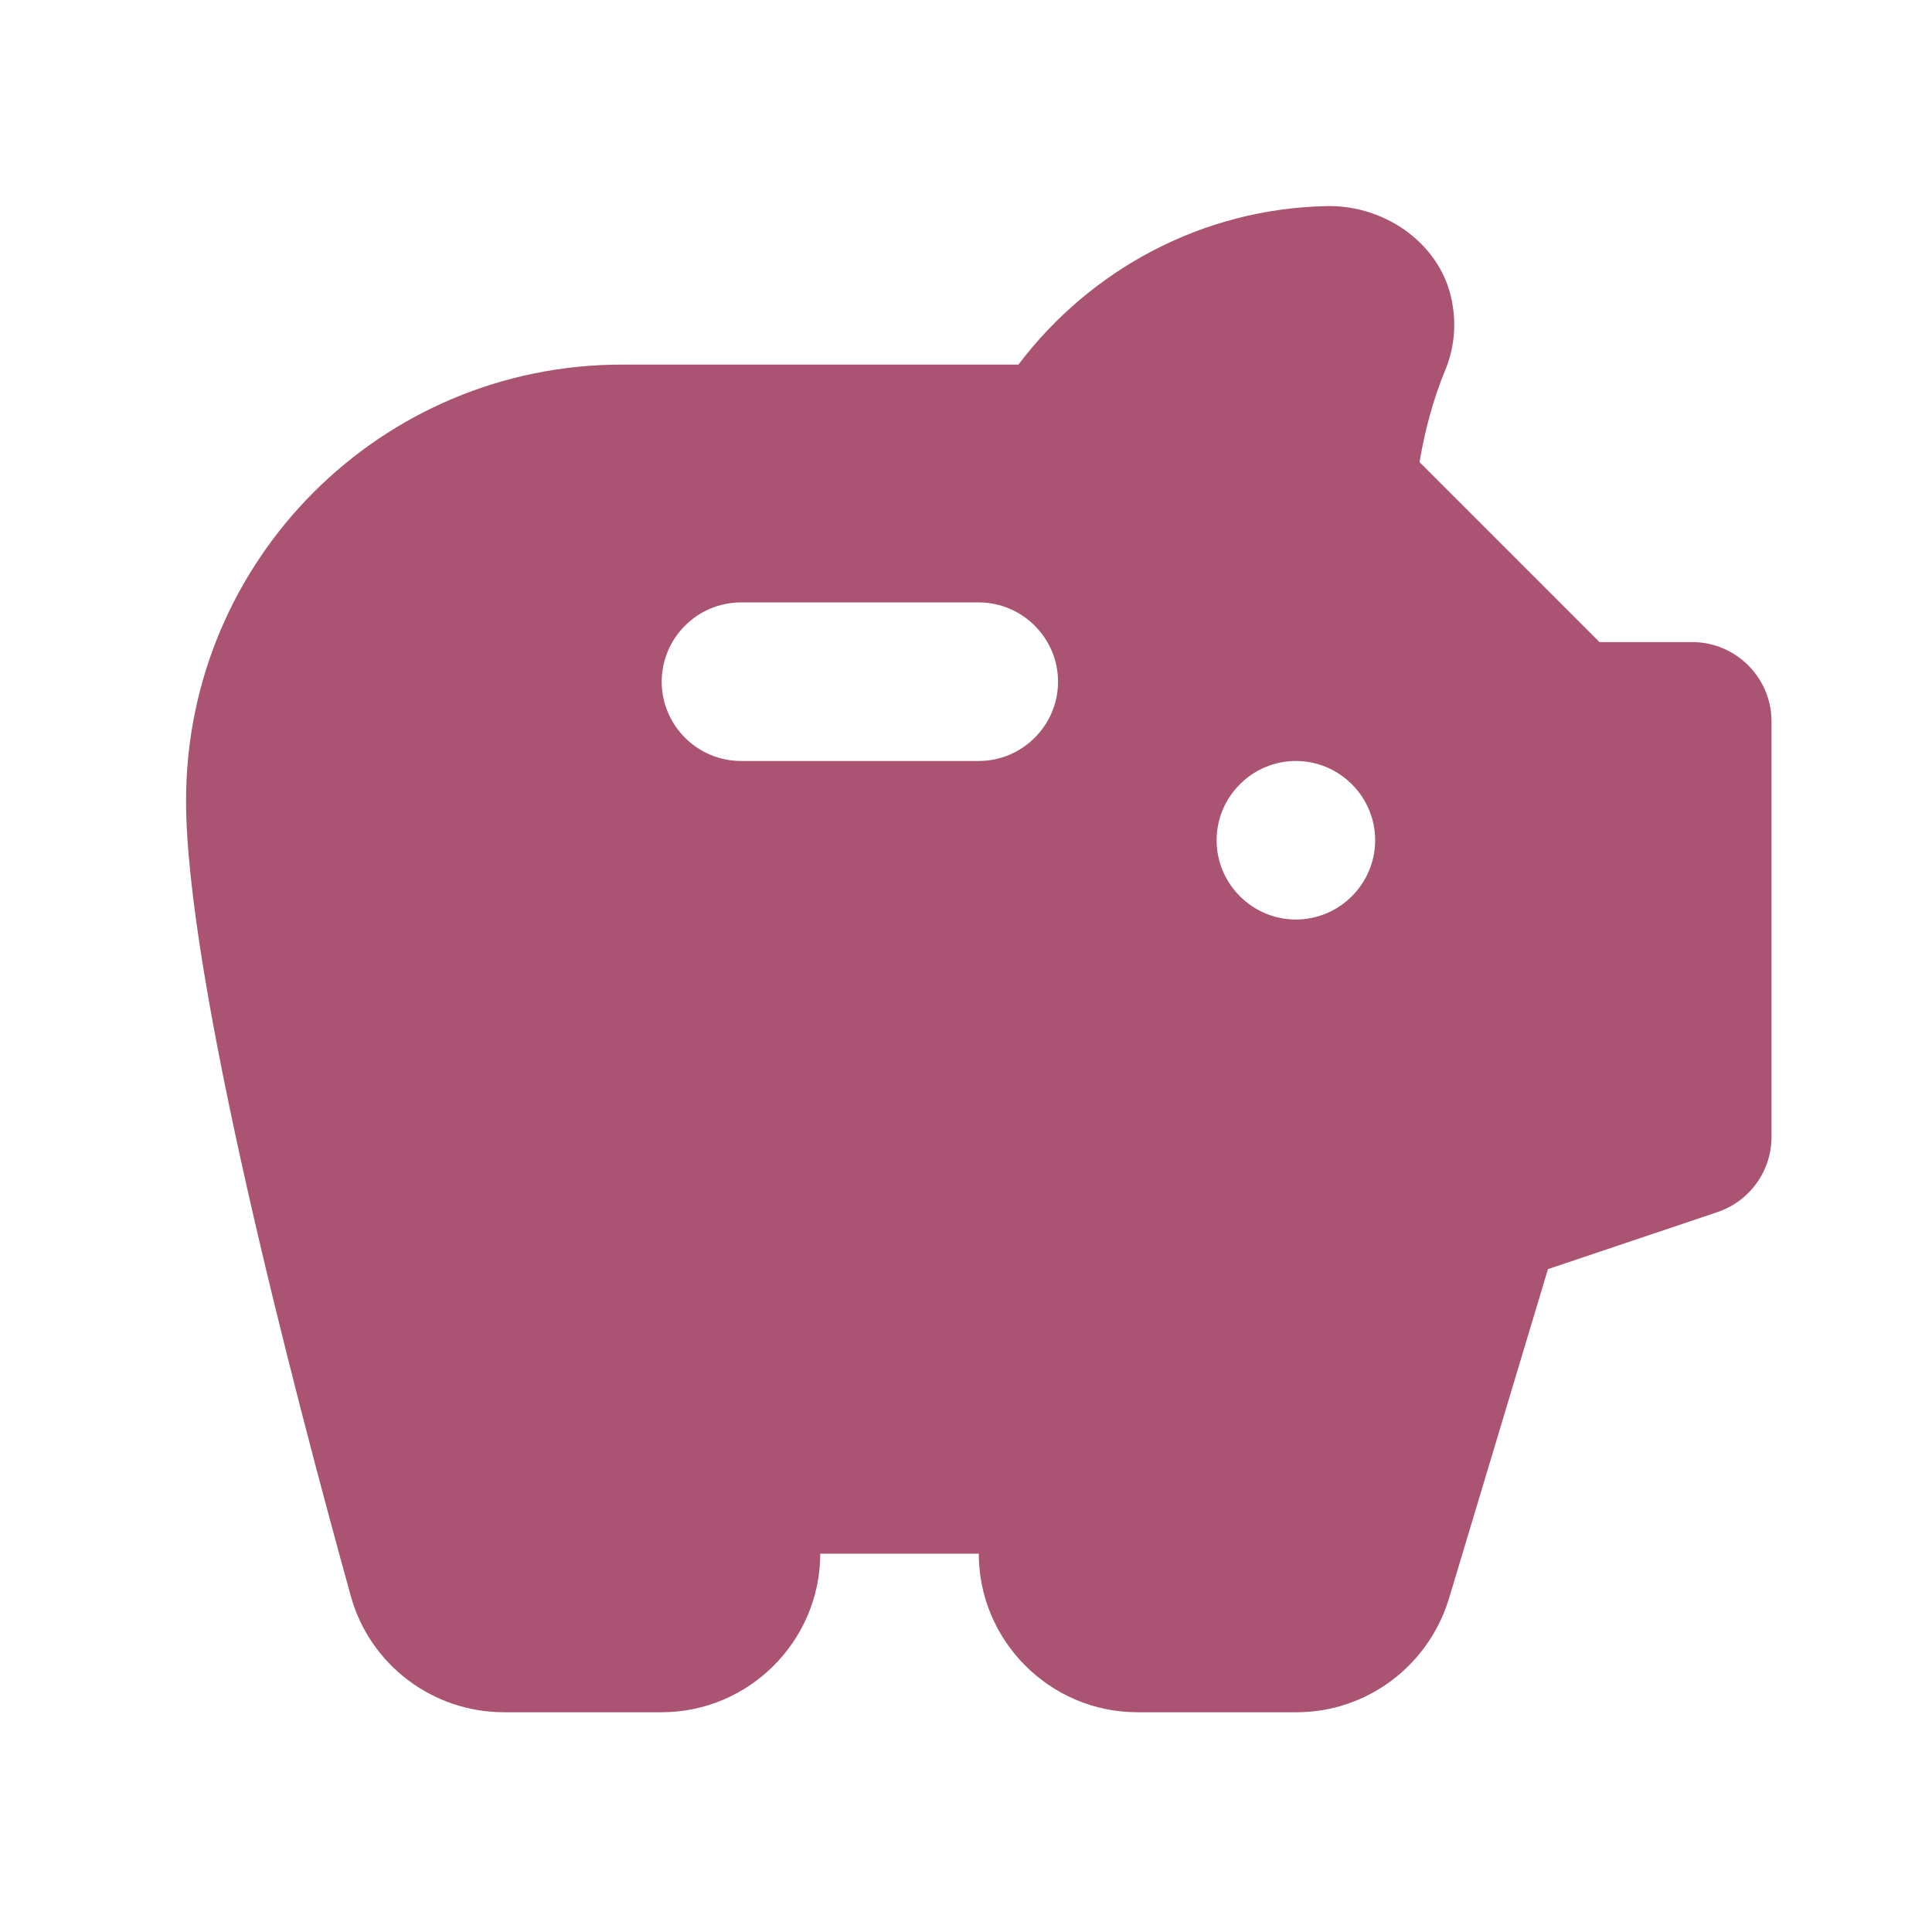 <svg width="59" height="59" viewBox="0 0 59 59" fill="none" xmlns="http://www.w3.org/2000/svg">
    <path d="M48.846 19.608L43.35 14.112C43.52 13.095 43.786 12.151 44.125 11.328C44.391 10.699 44.488 9.972 44.343 9.222C44.028 7.479 42.334 6.269 40.542 6.293C36.693 6.365 33.279 8.254 31.101 11.134H18.996C11.637 11.134 5.682 17.09 5.682 24.449C5.682 29.896 8.998 42.557 10.717 48.755C11.298 50.837 13.21 52.289 15.389 52.289H20.207C22.87 52.289 25.049 50.111 25.049 47.447H29.89C29.89 50.111 32.069 52.289 34.732 52.289H39.598C41.728 52.289 43.617 50.885 44.246 48.827L47.272 38.757L52.453 37.014C53.445 36.675 54.099 35.755 54.099 34.714V22.028C54.099 20.697 53.01 19.608 51.678 19.608H48.846ZM29.89 23.239H22.628C21.296 23.239 20.207 22.149 20.207 20.818C20.207 19.486 21.296 18.397 22.628 18.397H29.89C31.222 18.397 32.311 19.486 32.311 20.818C32.311 22.149 31.222 23.239 29.89 23.239ZM39.574 28.081C38.242 28.081 37.153 26.991 37.153 25.66C37.153 24.328 38.242 23.239 39.574 23.239C40.905 23.239 41.995 24.328 41.995 25.66C41.995 26.991 40.905 28.081 39.574 28.081Z" fill="#AB5373"/>
</svg>
